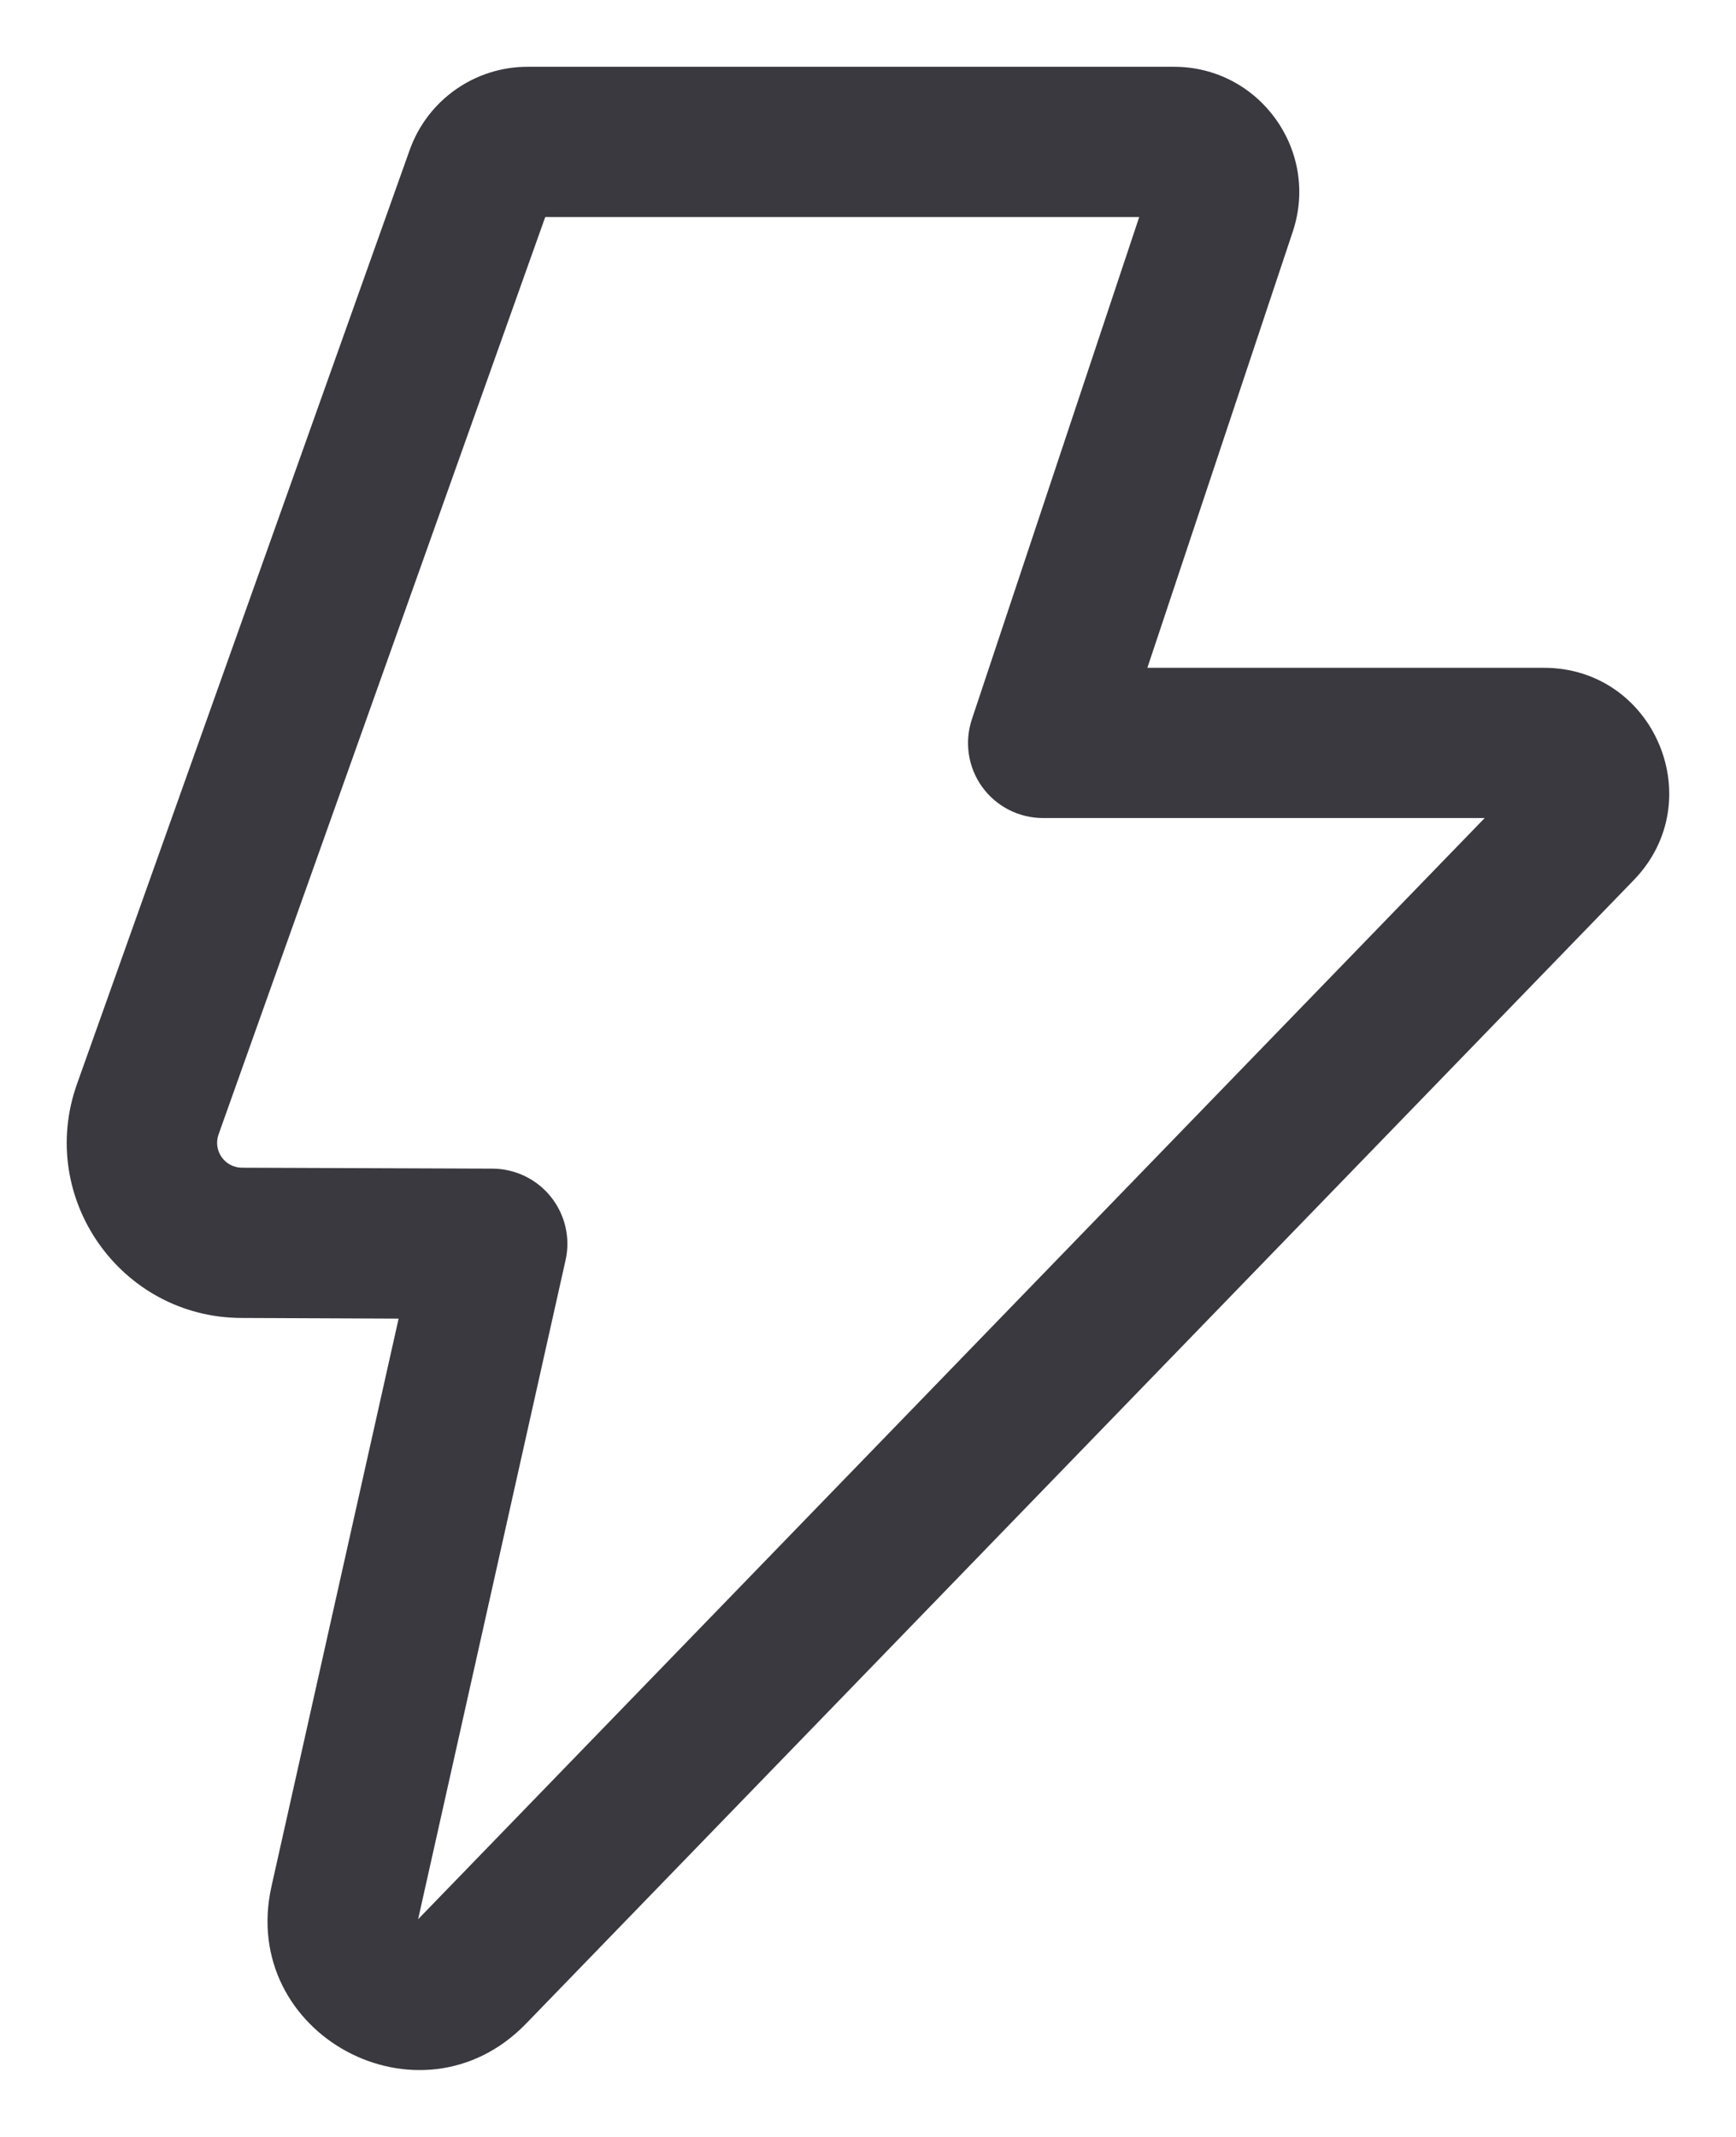 <svg width="13" height="16" viewBox="0 0 13 16" fill="none" xmlns="http://www.w3.org/2000/svg">
<path d="M3.068 1.123C3.201 0.75 3.554 0.5 3.951 0.5H8.791C9.431 0.5 9.883 1.127 9.681 1.734L8.592 5H11.561C12.389 5 12.81 5.996 12.234 6.59L3.939 15.152C3.148 15.968 1.785 15.232 2.033 14.124L2.985 9.873L1.808 9.868C0.903 9.865 0.273 8.968 0.577 8.115L3.068 1.123ZM4.083 1.625L1.637 8.493C1.593 8.615 1.683 8.743 1.813 8.743L3.689 8.75C3.859 8.751 4.02 8.829 4.126 8.962C4.232 9.095 4.273 9.27 4.235 9.436L3.131 14.37L11.118 6.125H7.811C7.631 6.125 7.461 6.039 7.355 5.892C7.249 5.745 7.221 5.557 7.278 5.385L8.531 1.625H4.083Z" fill="#39393F"/>
</svg>
